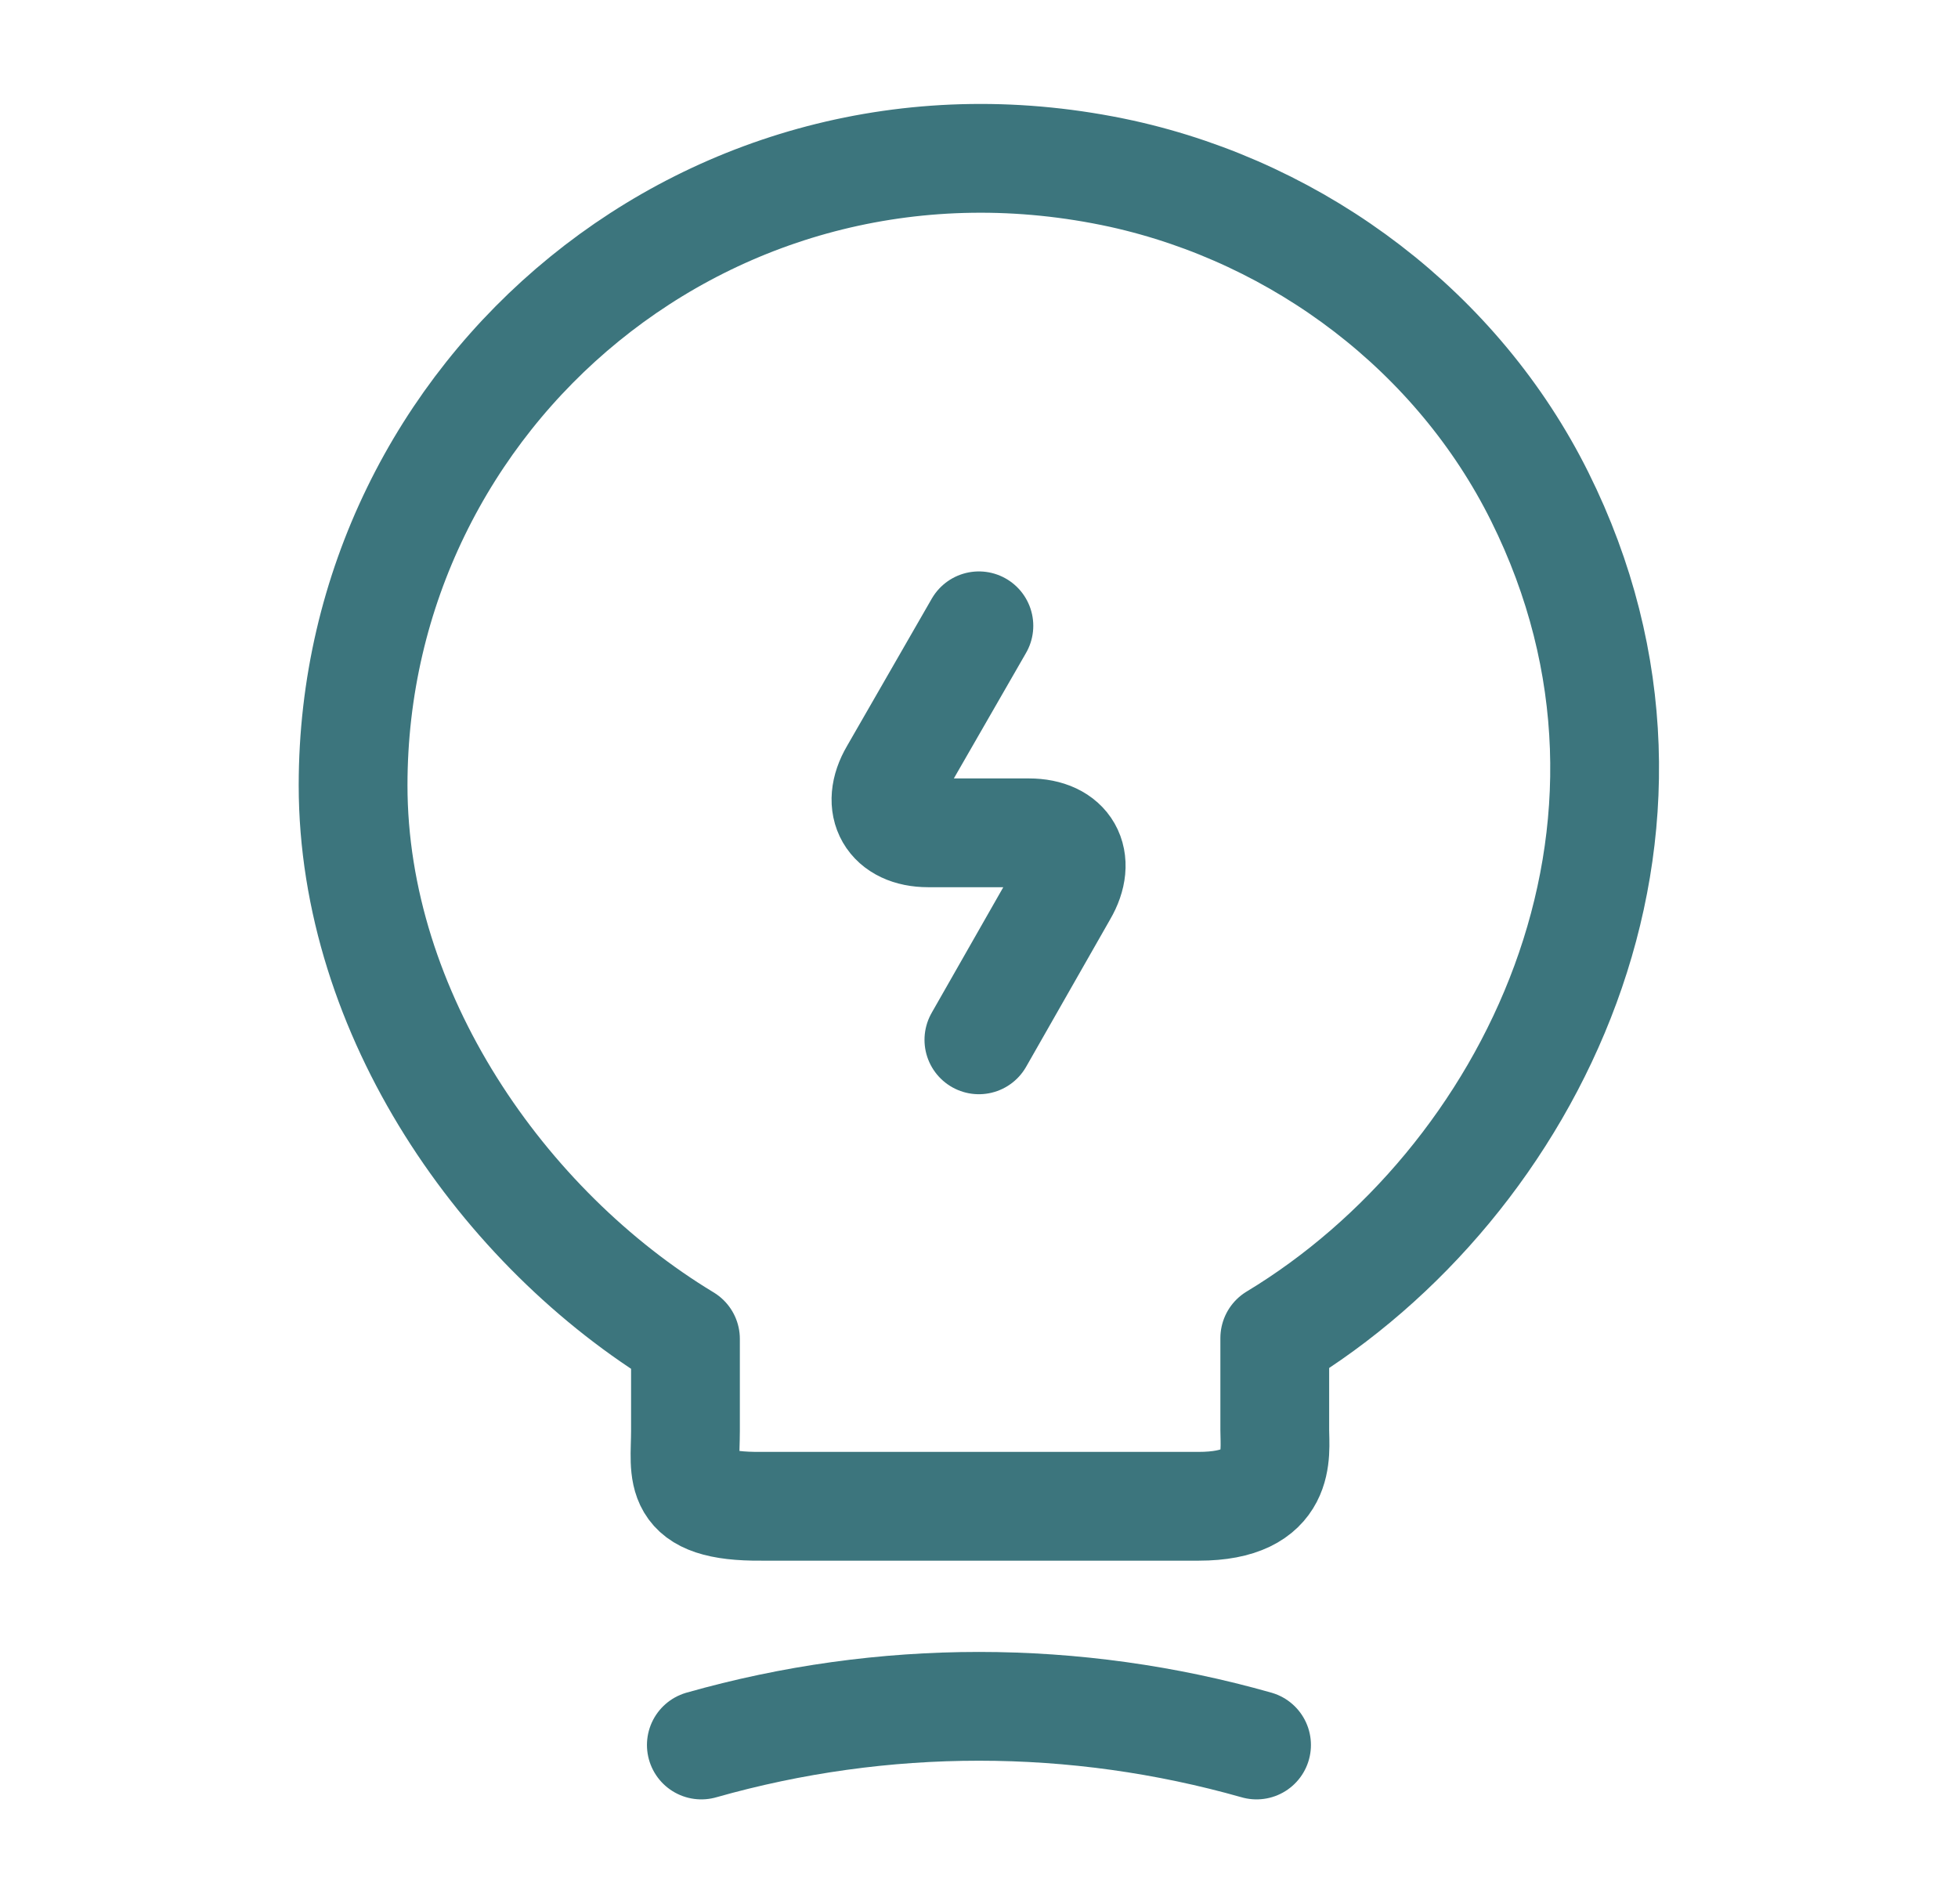 <svg width="36" height="35" viewBox="0 0 36 35" fill="none" xmlns="http://www.w3.org/2000/svg">
<path d="M17.998 11.506L16.438 14.218C16.088 14.816 16.379 15.312 17.065 15.312H18.917C19.617 15.312 19.894 15.808 19.544 16.406L17.998 19.118" stroke="#3C757D" stroke-width="2" stroke-linecap="round" stroke-linejoin="round"/>
<path d="M12.603 26.309V24.617C9.248 22.59 6.492 18.638 6.492 14.438C6.492 7.219 13.128 1.561 20.623 3.194C23.919 3.923 26.807 6.111 28.309 9.13C31.357 15.255 28.148 21.759 23.438 24.602V26.294C23.438 26.717 23.598 27.694 22.038 27.694H14.003C12.398 27.709 12.603 27.082 12.603 26.309Z" stroke="#3C757D" stroke-width="2" stroke-linecap="round" stroke-linejoin="round"/>
<path d="M12.895 32.083C16.234 31.135 19.763 31.135 23.103 32.083" stroke="#3C757D" stroke-width="2" stroke-linecap="round" stroke-linejoin="round"/>
</svg>

